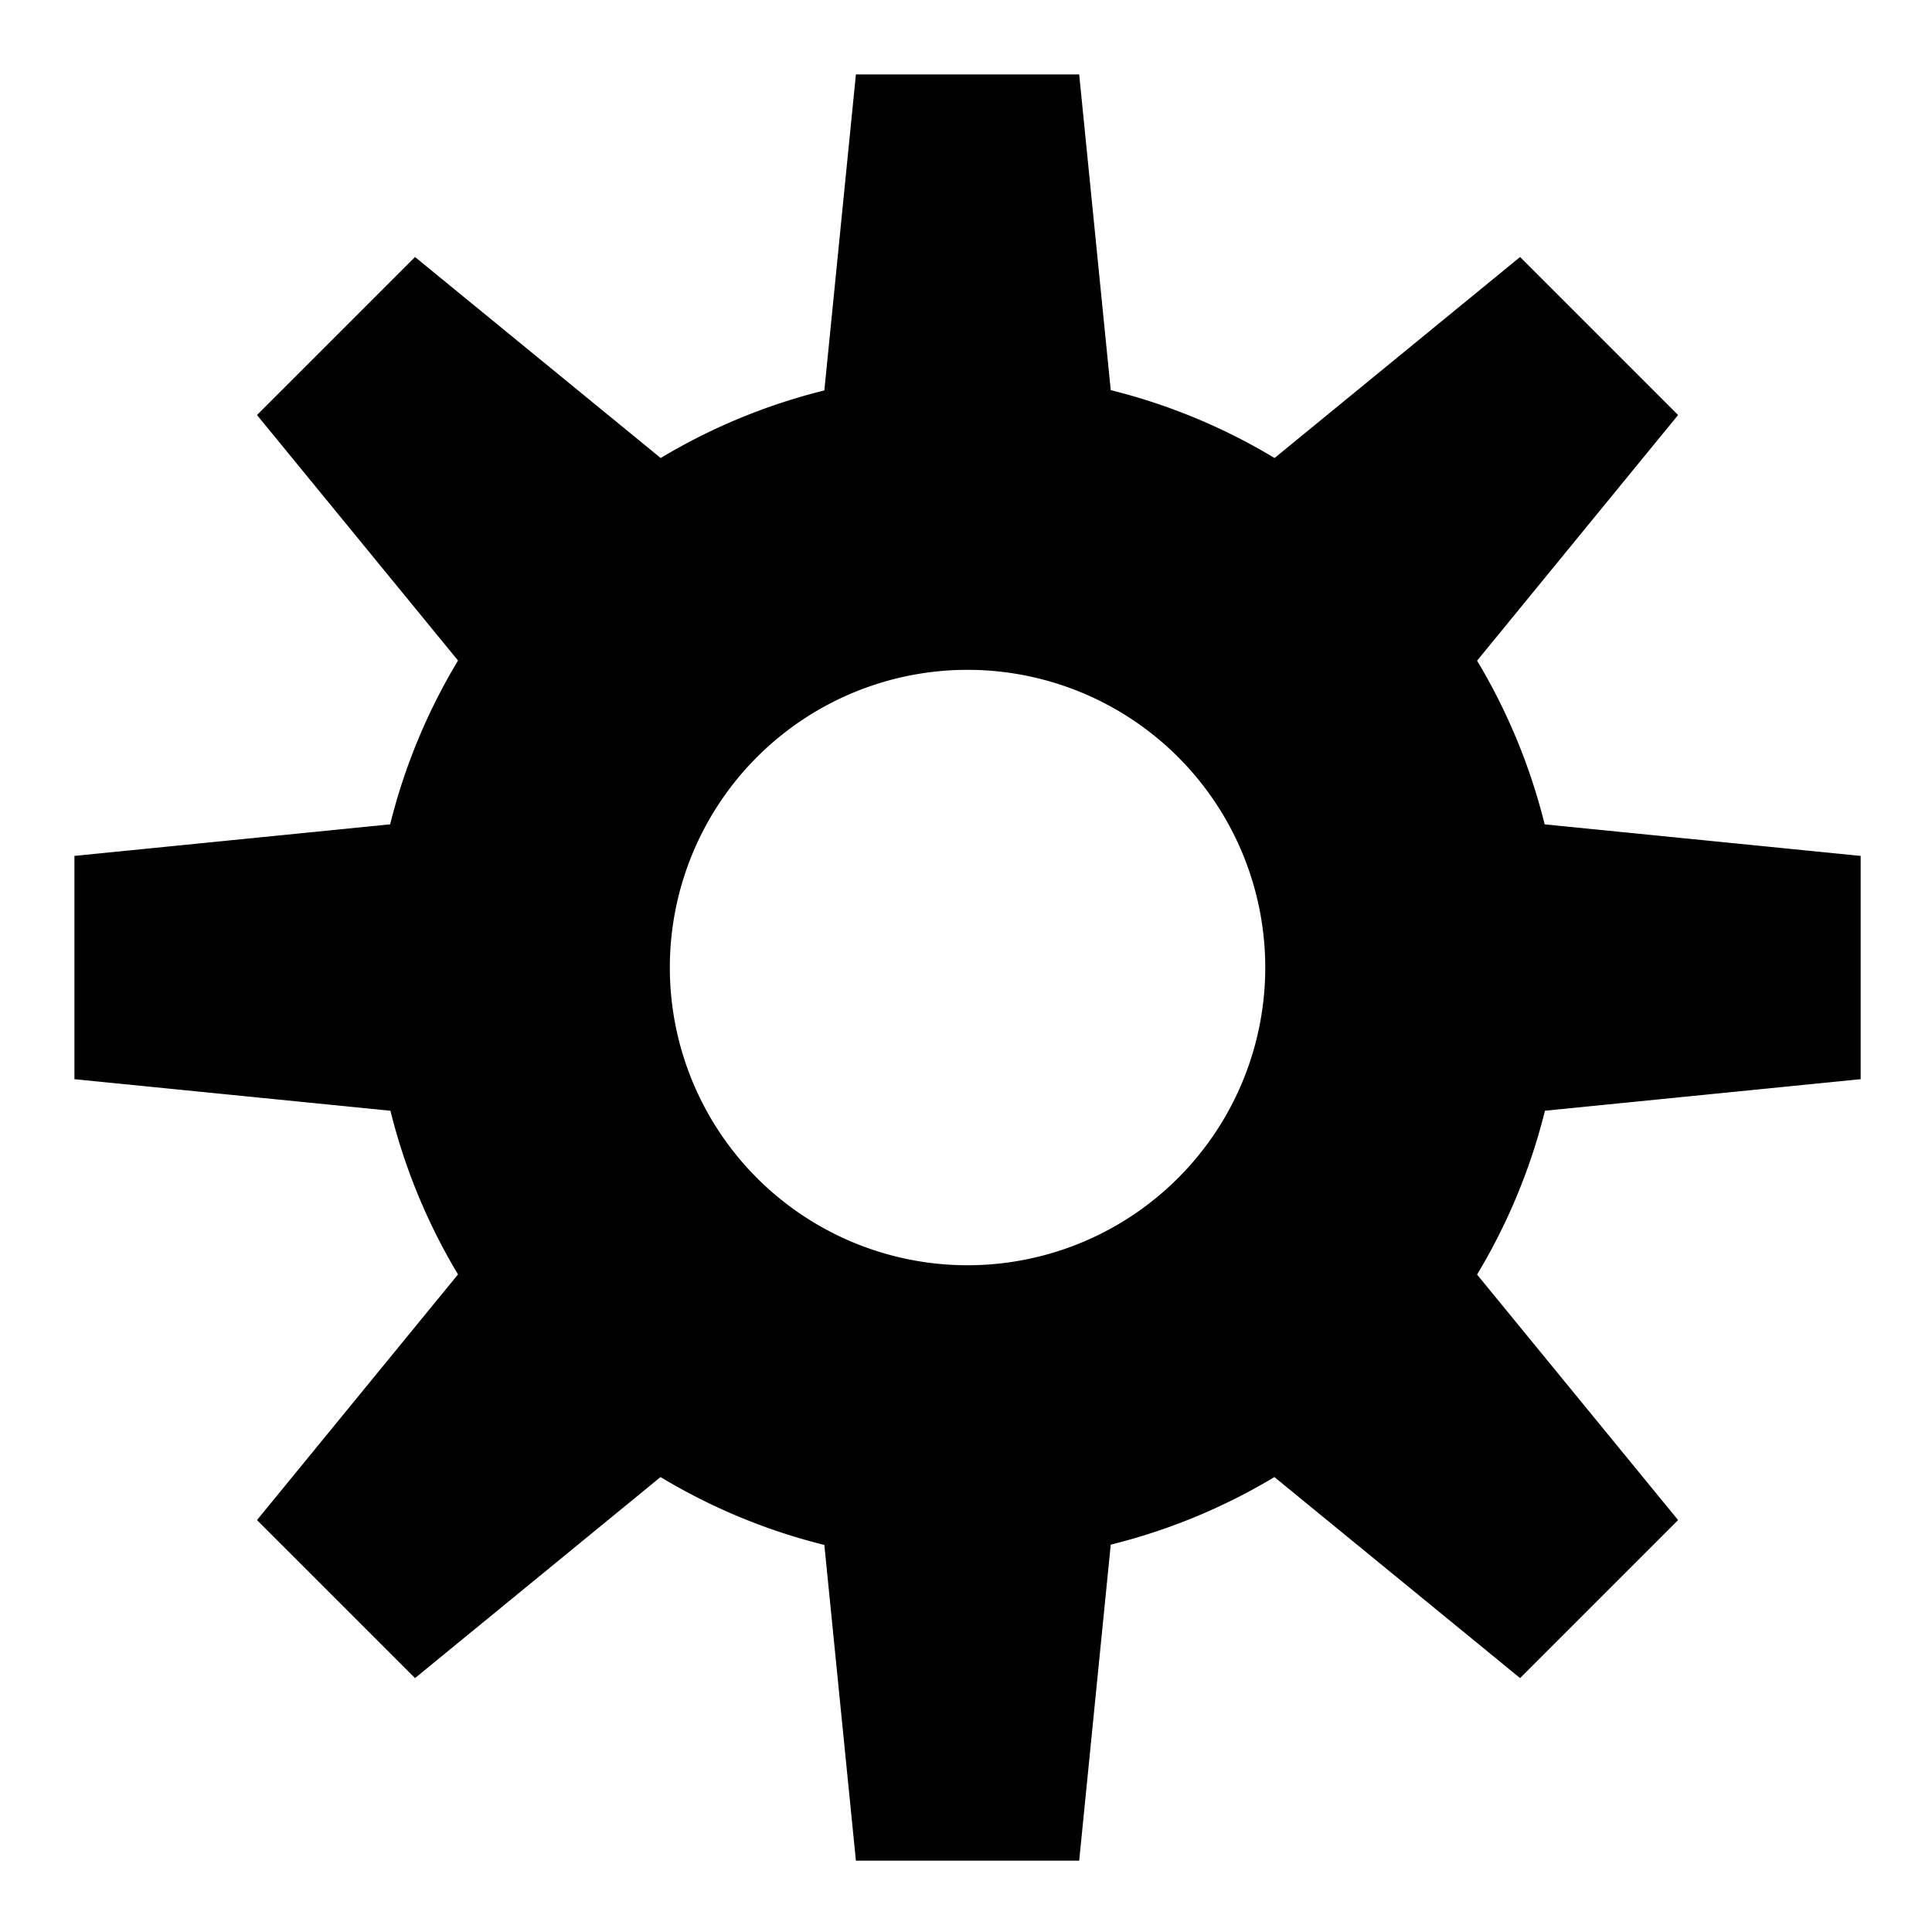 <?xml version="1.0" encoding="UTF-8" standalone="no"?>
<!-- Created with Inkscape (http://www.inkscape.org/) -->

<svg
   xmlns:dc="http://purl.org/dc/elements/1.1/"
   xmlns:cc="http://creativecommons.org/ns#"
   xmlns:rdf="http://www.w3.org/1999/02/22-rdf-syntax-ns#"
   xmlns:svg="http://www.w3.org/2000/svg"
   xmlns="http://www.w3.org/2000/svg"
   xmlns:sodipodi="http://sodipodi.sourceforge.net/DTD/sodipodi-0.dtd"
   xmlns:inkscape="http://www.inkscape.org/namespaces/inkscape"
   width="26"
   height="26"
   viewBox="0 0 6.879 6.879"
   version="1.1"
   id="svg8"
   inkscape:version="0.92.2 (5c3e80d, 2017-08-06)"
   sodipodi:docname="compile.svg">
  <defs
     id="defs2" />
  <sodipodi:namedview
     id="base"
     pagecolor="#ffffff"
     bordercolor="#666666"
     borderopacity="1.0"
     inkscape:pageopacity="0.0"
     inkscape:pageshadow="2"
     inkscape:zoom="15.839192"
     inkscape:cx="13.415291"
     inkscape:cy="10.33869"
     inkscape:document-units="px"
     inkscape:current-layer="layer1"
     showgrid="false"
     units="px"
     inkscape:window-width="1920"
     inkscape:window-height="1017"
     inkscape:window-x="-8"
     inkscape:window-y="-8"
     inkscape:window-maximized="1" />
  <g
     inkscape:label="Layer 1"
     inkscape:groupmode="layer"
     id="layer1"
     transform="translate(0,-290.121)">
    <path
       style="stroke-width:0.567"
       d="M 11.5 1 L 11.076 5.246 A 8 8 0 0 0 8.877 6.154 L 5.576 3.453 L 3.453 5.576 L 6.154 8.875 A 8 8 0 0 0 5.242 11.076 L 1 11.5 L 1 14.5 L 5.246 14.924 A 8 8 0 0 0 6.154 17.123 L 3.453 20.424 L 5.576 22.547 L 8.875 19.846 A 8 8 0 0 0 11.076 20.758 L 11.5 25 L 14.5 25 L 14.924 20.754 A 8 8 0 0 0 17.123 19.846 L 20.424 22.547 L 22.547 20.424 L 19.846 17.125 A 8 8 0 0 0 20.758 14.924 L 25 14.5 L 25 11.5 L 20.754 11.076 A 8 8 0 0 0 19.846 8.877 L 22.547 5.576 L 20.424 3.453 L 17.125 6.154 A 8 8 0 0 0 14.924 5.242 L 14.5 1 L 11.5 1 z M 13 9 A 4 4 0 0 1 17 13 A 4 4 0 0 1 13 17 A 4 4 0 0 1 9 13 A 4 4 0 0 1 13 9 z "
       transform="matrix(0.265,0,0,0.265,0,290.121)"
       id="path3707" />
  </g>
</svg>
